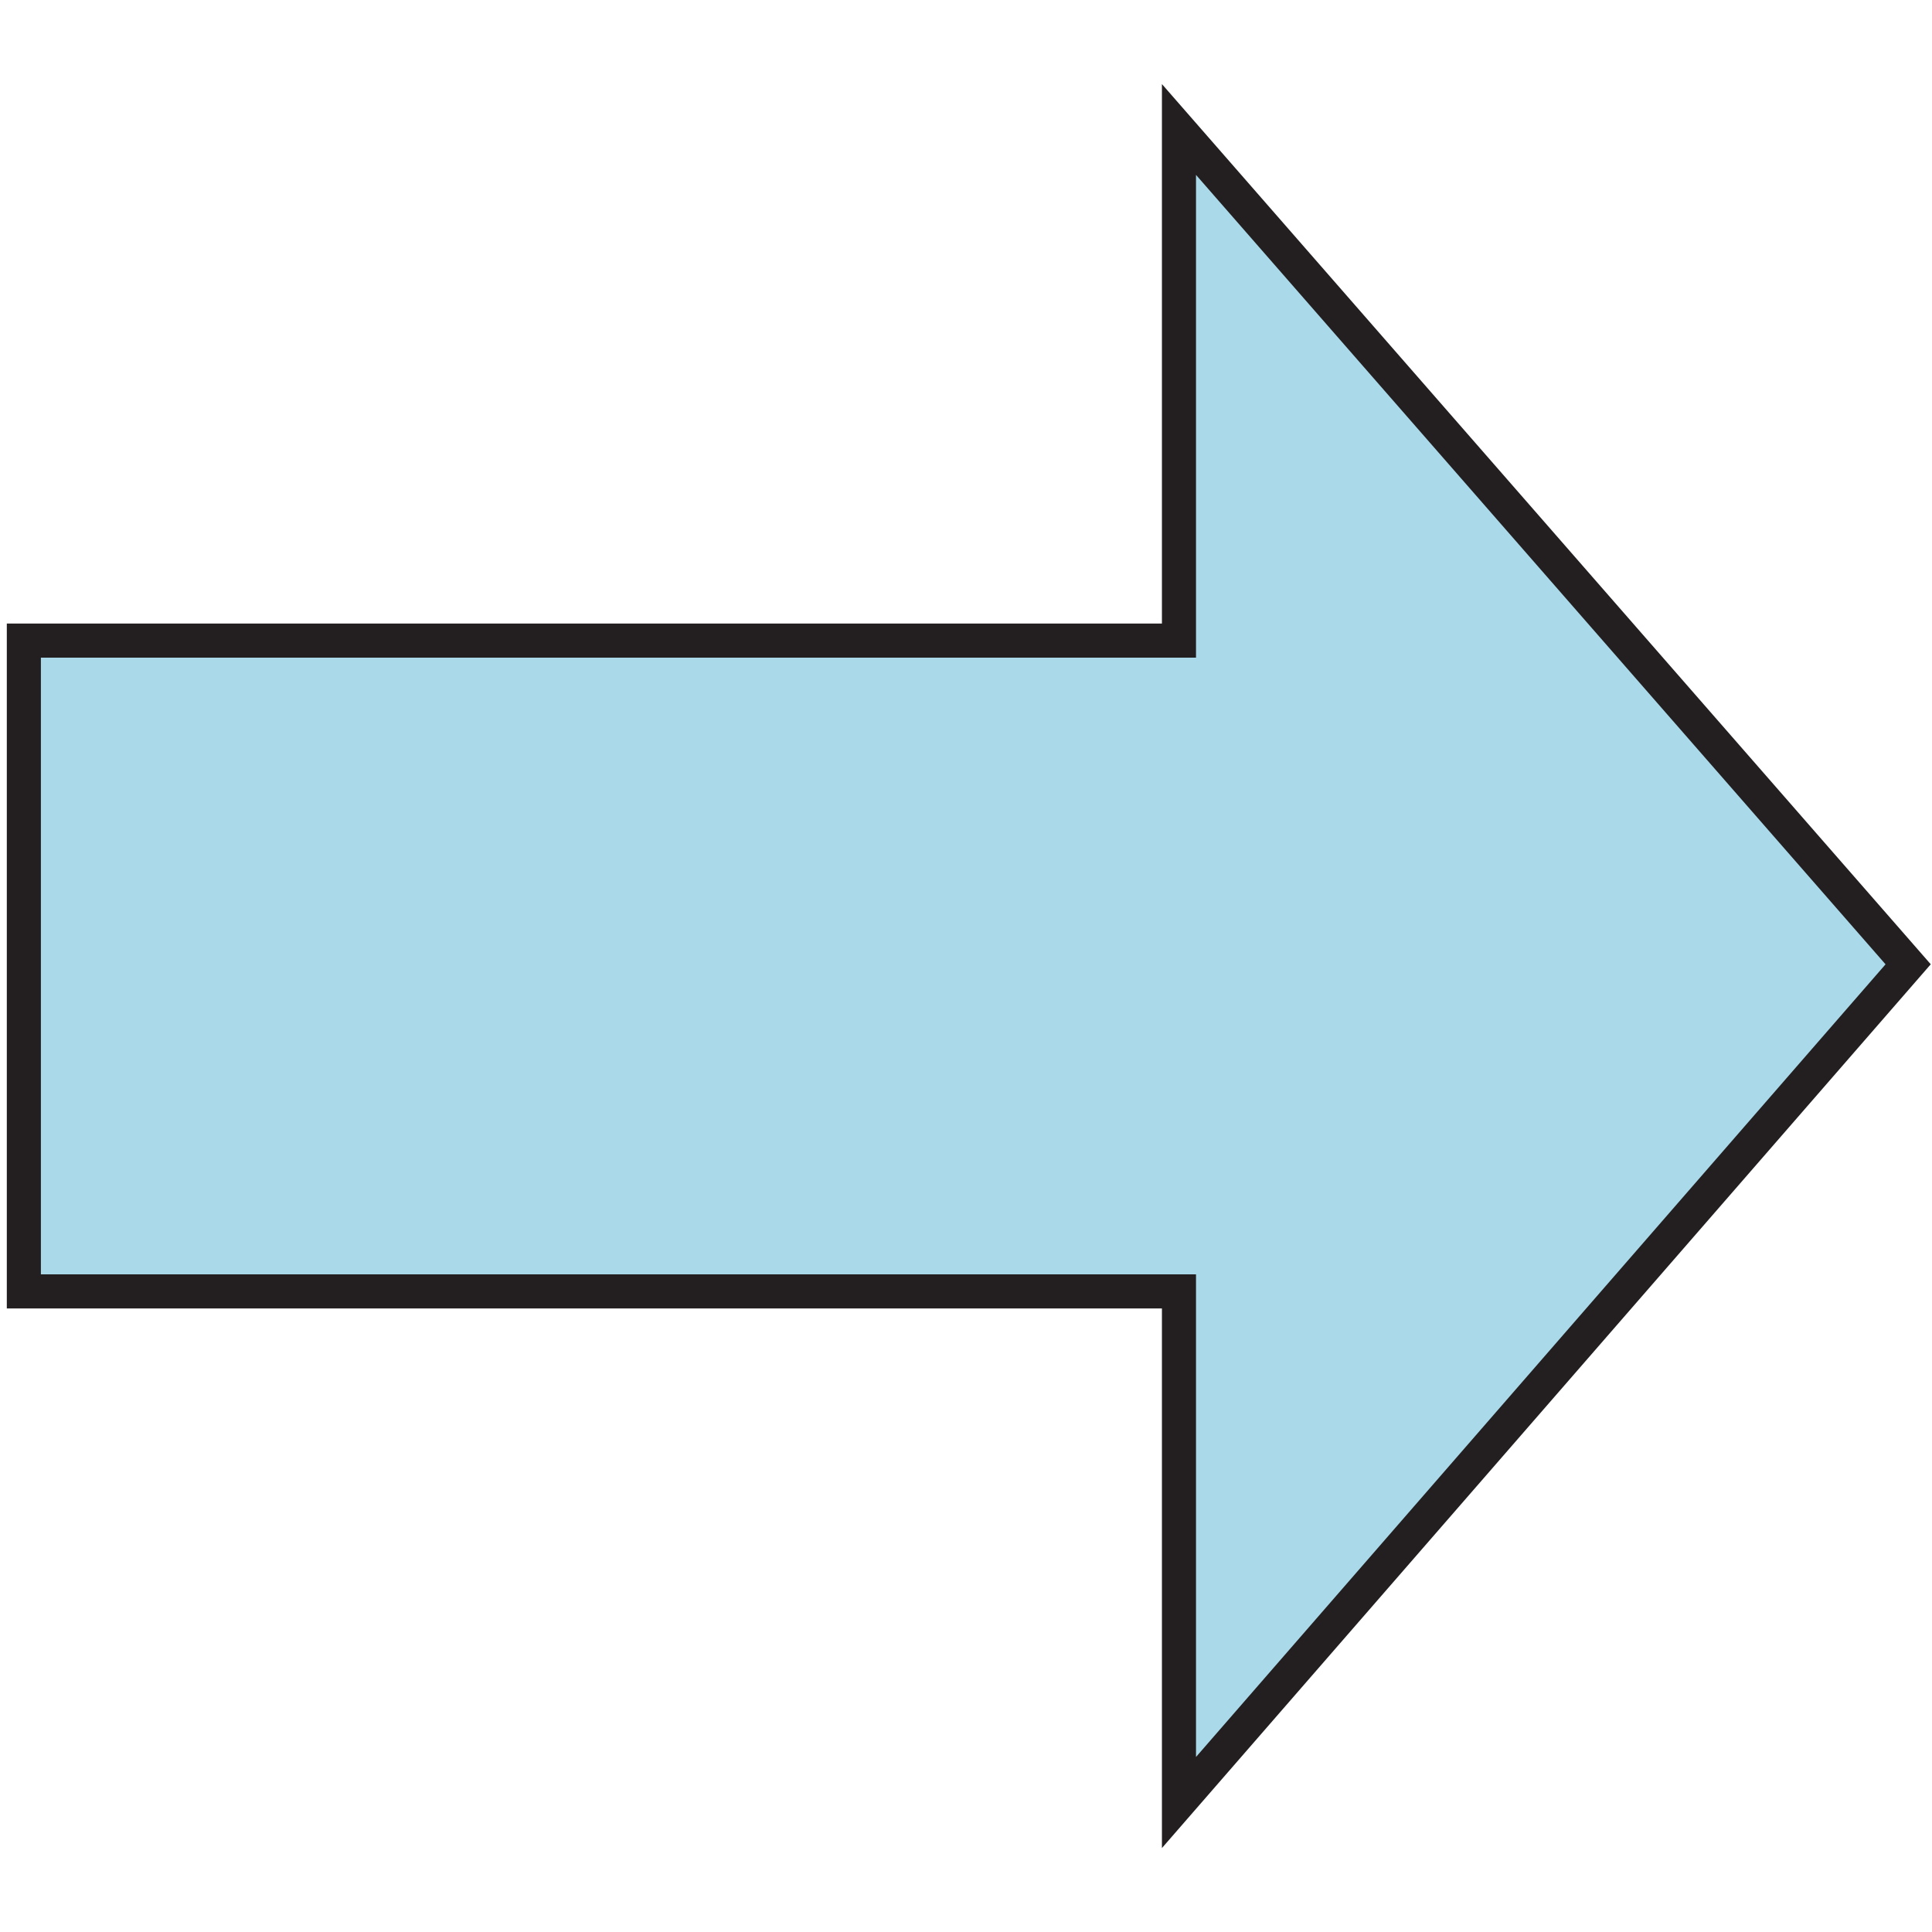 <?xml version="1.0" encoding="utf-8"?>
<!-- Generator: Adobe Illustrator 19.1.0, SVG Export Plug-In . SVG Version: 6.00 Build 0)  -->
<svg version="1.1" id="Layer_1" xmlns="http://www.w3.org/2000/svg" xmlns:xlink="http://www.w3.org/1999/xlink" x="0px" y="0px"
	 viewBox="0 0 56.7 56.7" style="enable-background:new 0 0 56.7 56.7;" xml:space="preserve">
<style type="text/css">
	.st0{fill:#AADAEA;stroke:#231F20;stroke-miterlimit:10;}
</style>
<polygon class="st0" points="34.6,52.9 34.6,37.9 0.7,37.9 0.7,18.8 34.6,18.8 34.6,3.8 56,28.3 "/>
</svg>
